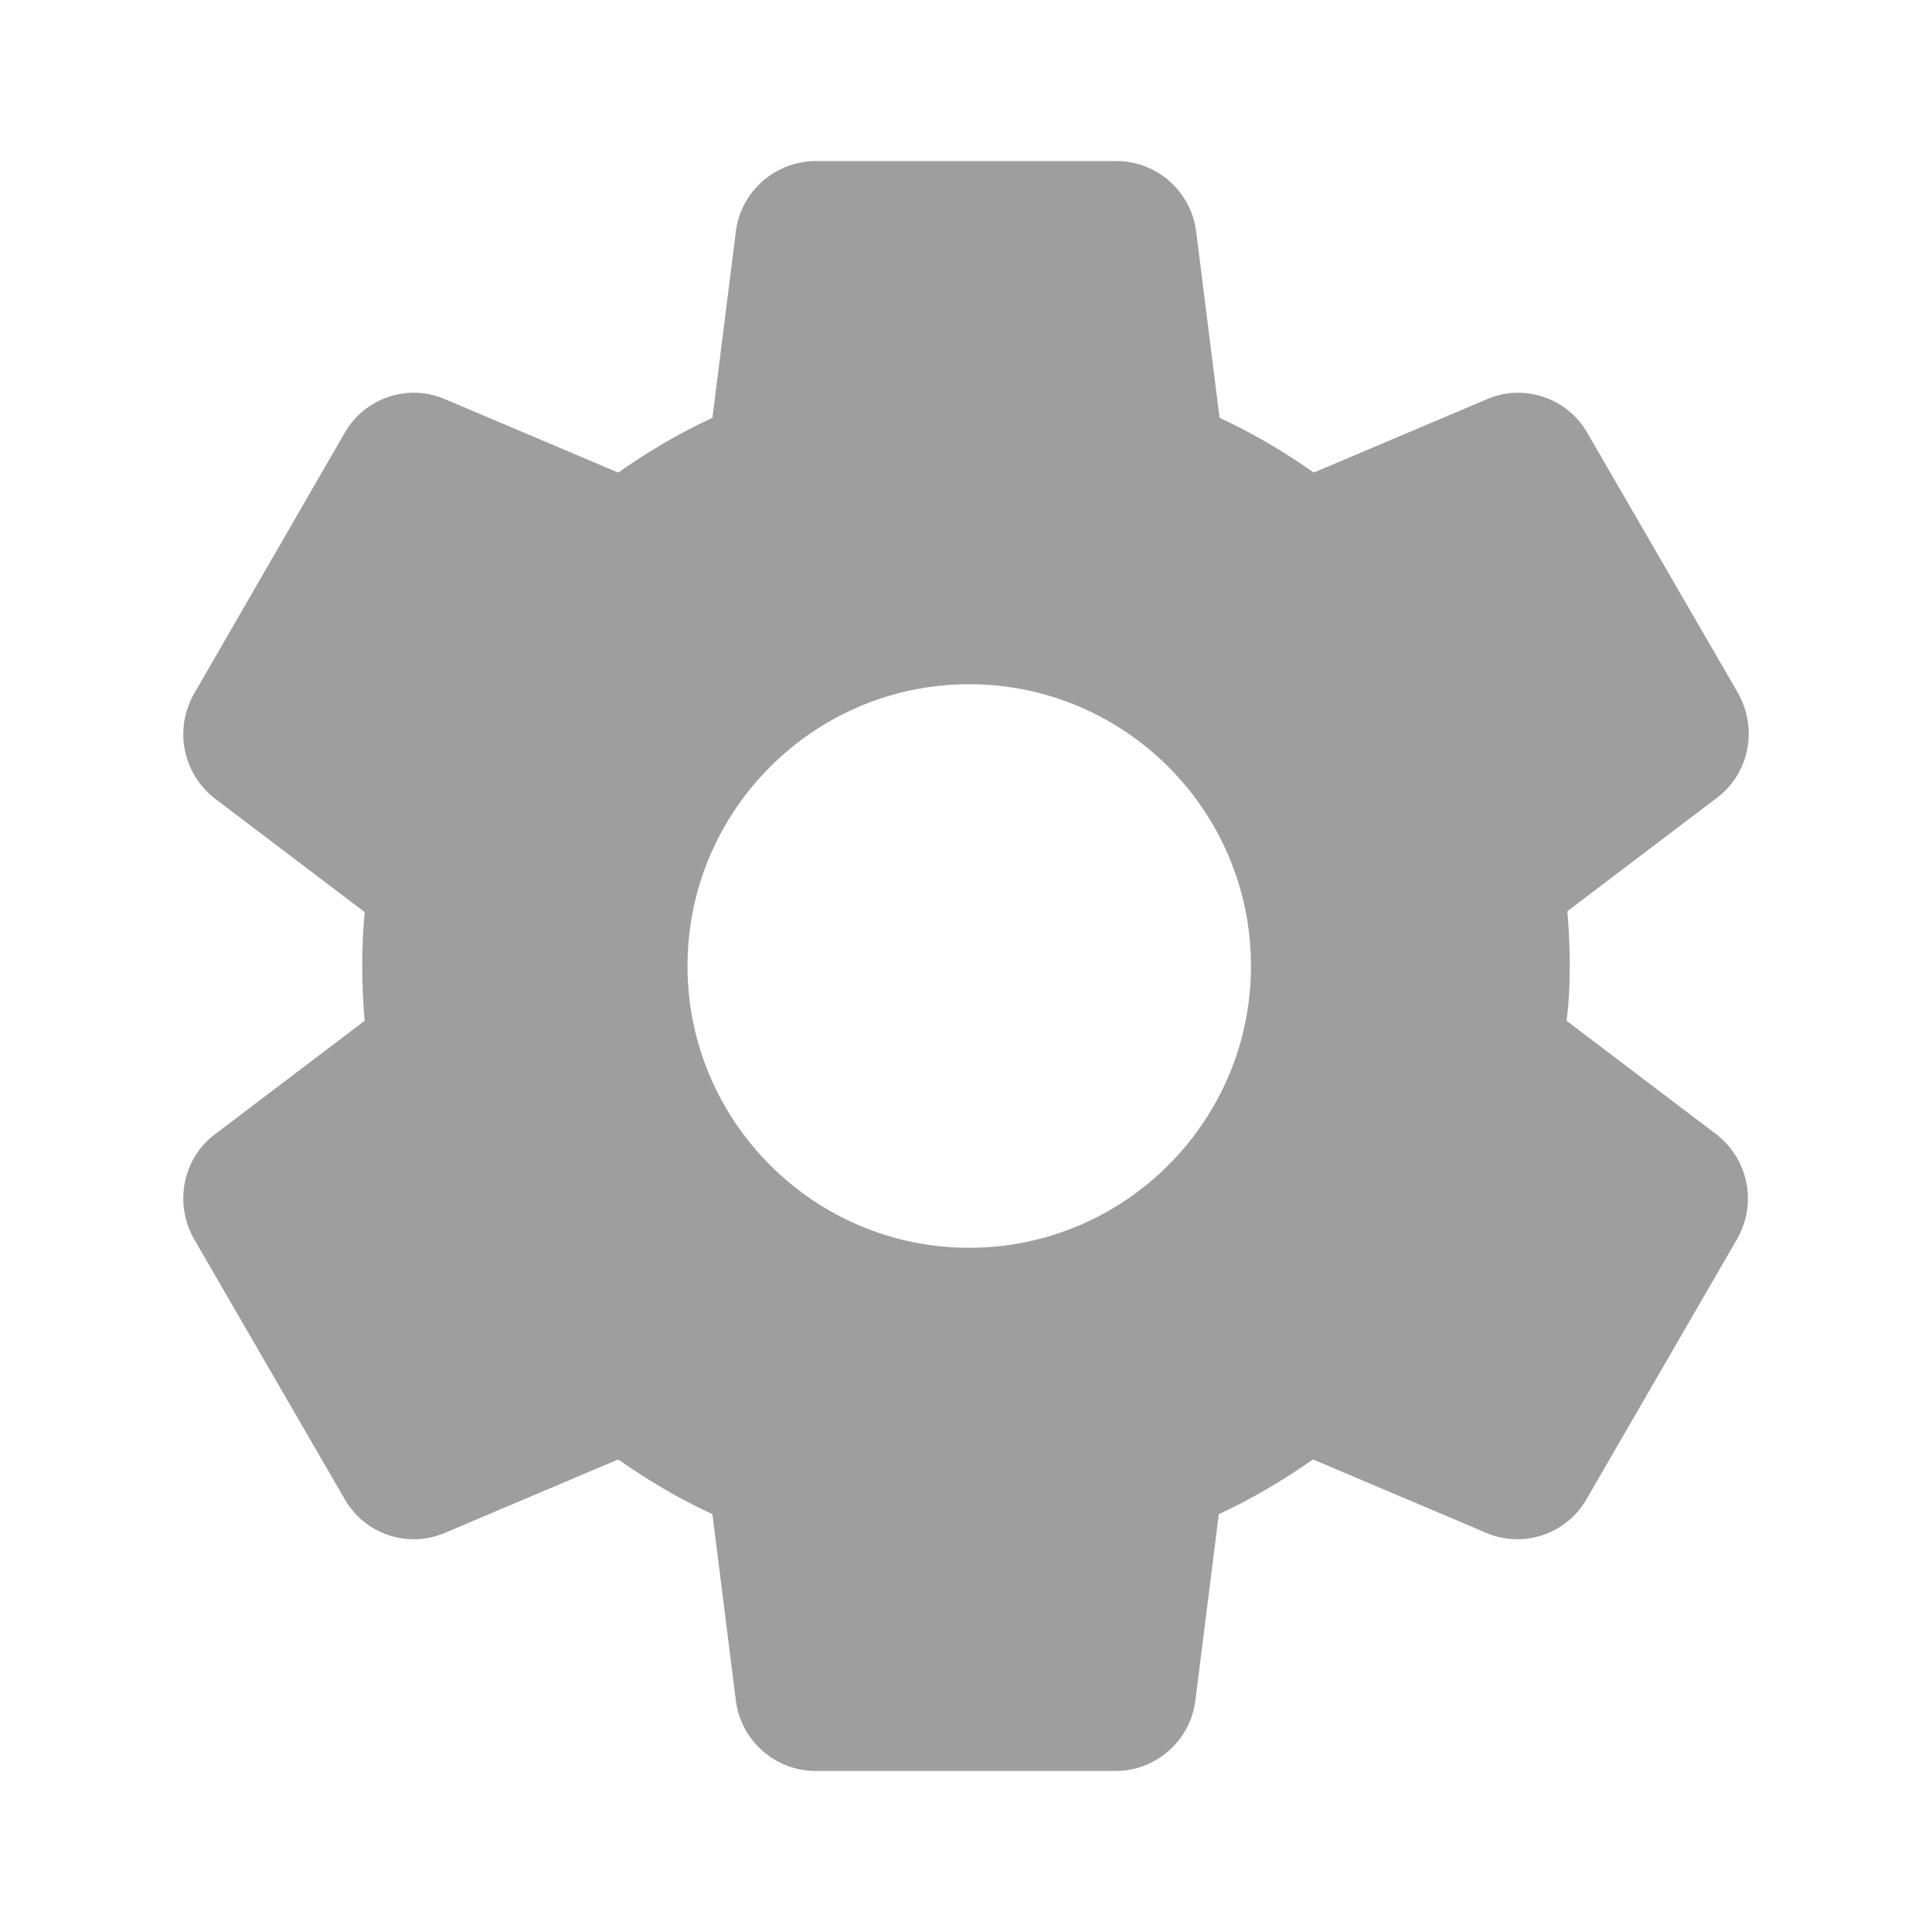 <svg width="20" height="20" viewBox="0 0 20 20" fill="none" xmlns="http://www.w3.org/2000/svg">
<path d="M16.25 10C16.25 9.808 16.242 9.625 16.225 9.433L17.775 8.258C18.108 8.008 18.2 7.542 17.992 7.175L16.433 4.483C16.225 4.117 15.775 3.967 15.392 4.133L13.6 4.892C13.292 4.675 12.967 4.483 12.625 4.325L12.383 2.4C12.333 1.983 11.975 1.667 11.558 1.667H8.45C8.025 1.667 7.667 1.983 7.617 2.4L7.375 4.325C7.033 4.483 6.708 4.675 6.4 4.892L4.608 4.133C4.225 3.967 3.775 4.117 3.567 4.483L2.008 7.183C1.8 7.55 1.892 8.008 2.225 8.267L3.775 9.442C3.758 9.625 3.75 9.808 3.75 10C3.75 10.192 3.758 10.375 3.775 10.567L2.225 11.742C1.892 11.992 1.8 12.458 2.008 12.825L3.567 15.517C3.775 15.883 4.225 16.033 4.608 15.867L6.4 15.108C6.708 15.325 7.033 15.517 7.375 15.675L7.617 17.6C7.667 18.017 8.025 18.333 8.442 18.333H11.55C11.967 18.333 12.325 18.017 12.375 17.6L12.617 15.675C12.958 15.517 13.283 15.325 13.592 15.108L15.383 15.867C15.767 16.033 16.217 15.883 16.425 15.517L17.983 12.825C18.192 12.458 18.1 12 17.767 11.742L16.217 10.567C16.242 10.375 16.25 10.192 16.25 10ZM10.033 12.917C8.425 12.917 7.117 11.608 7.117 10C7.117 8.392 8.425 7.083 10.033 7.083C11.642 7.083 12.95 8.392 12.95 10C12.95 11.608 11.642 12.917 10.033 12.917Z" fill="#9E9E9E"/>
</svg>
